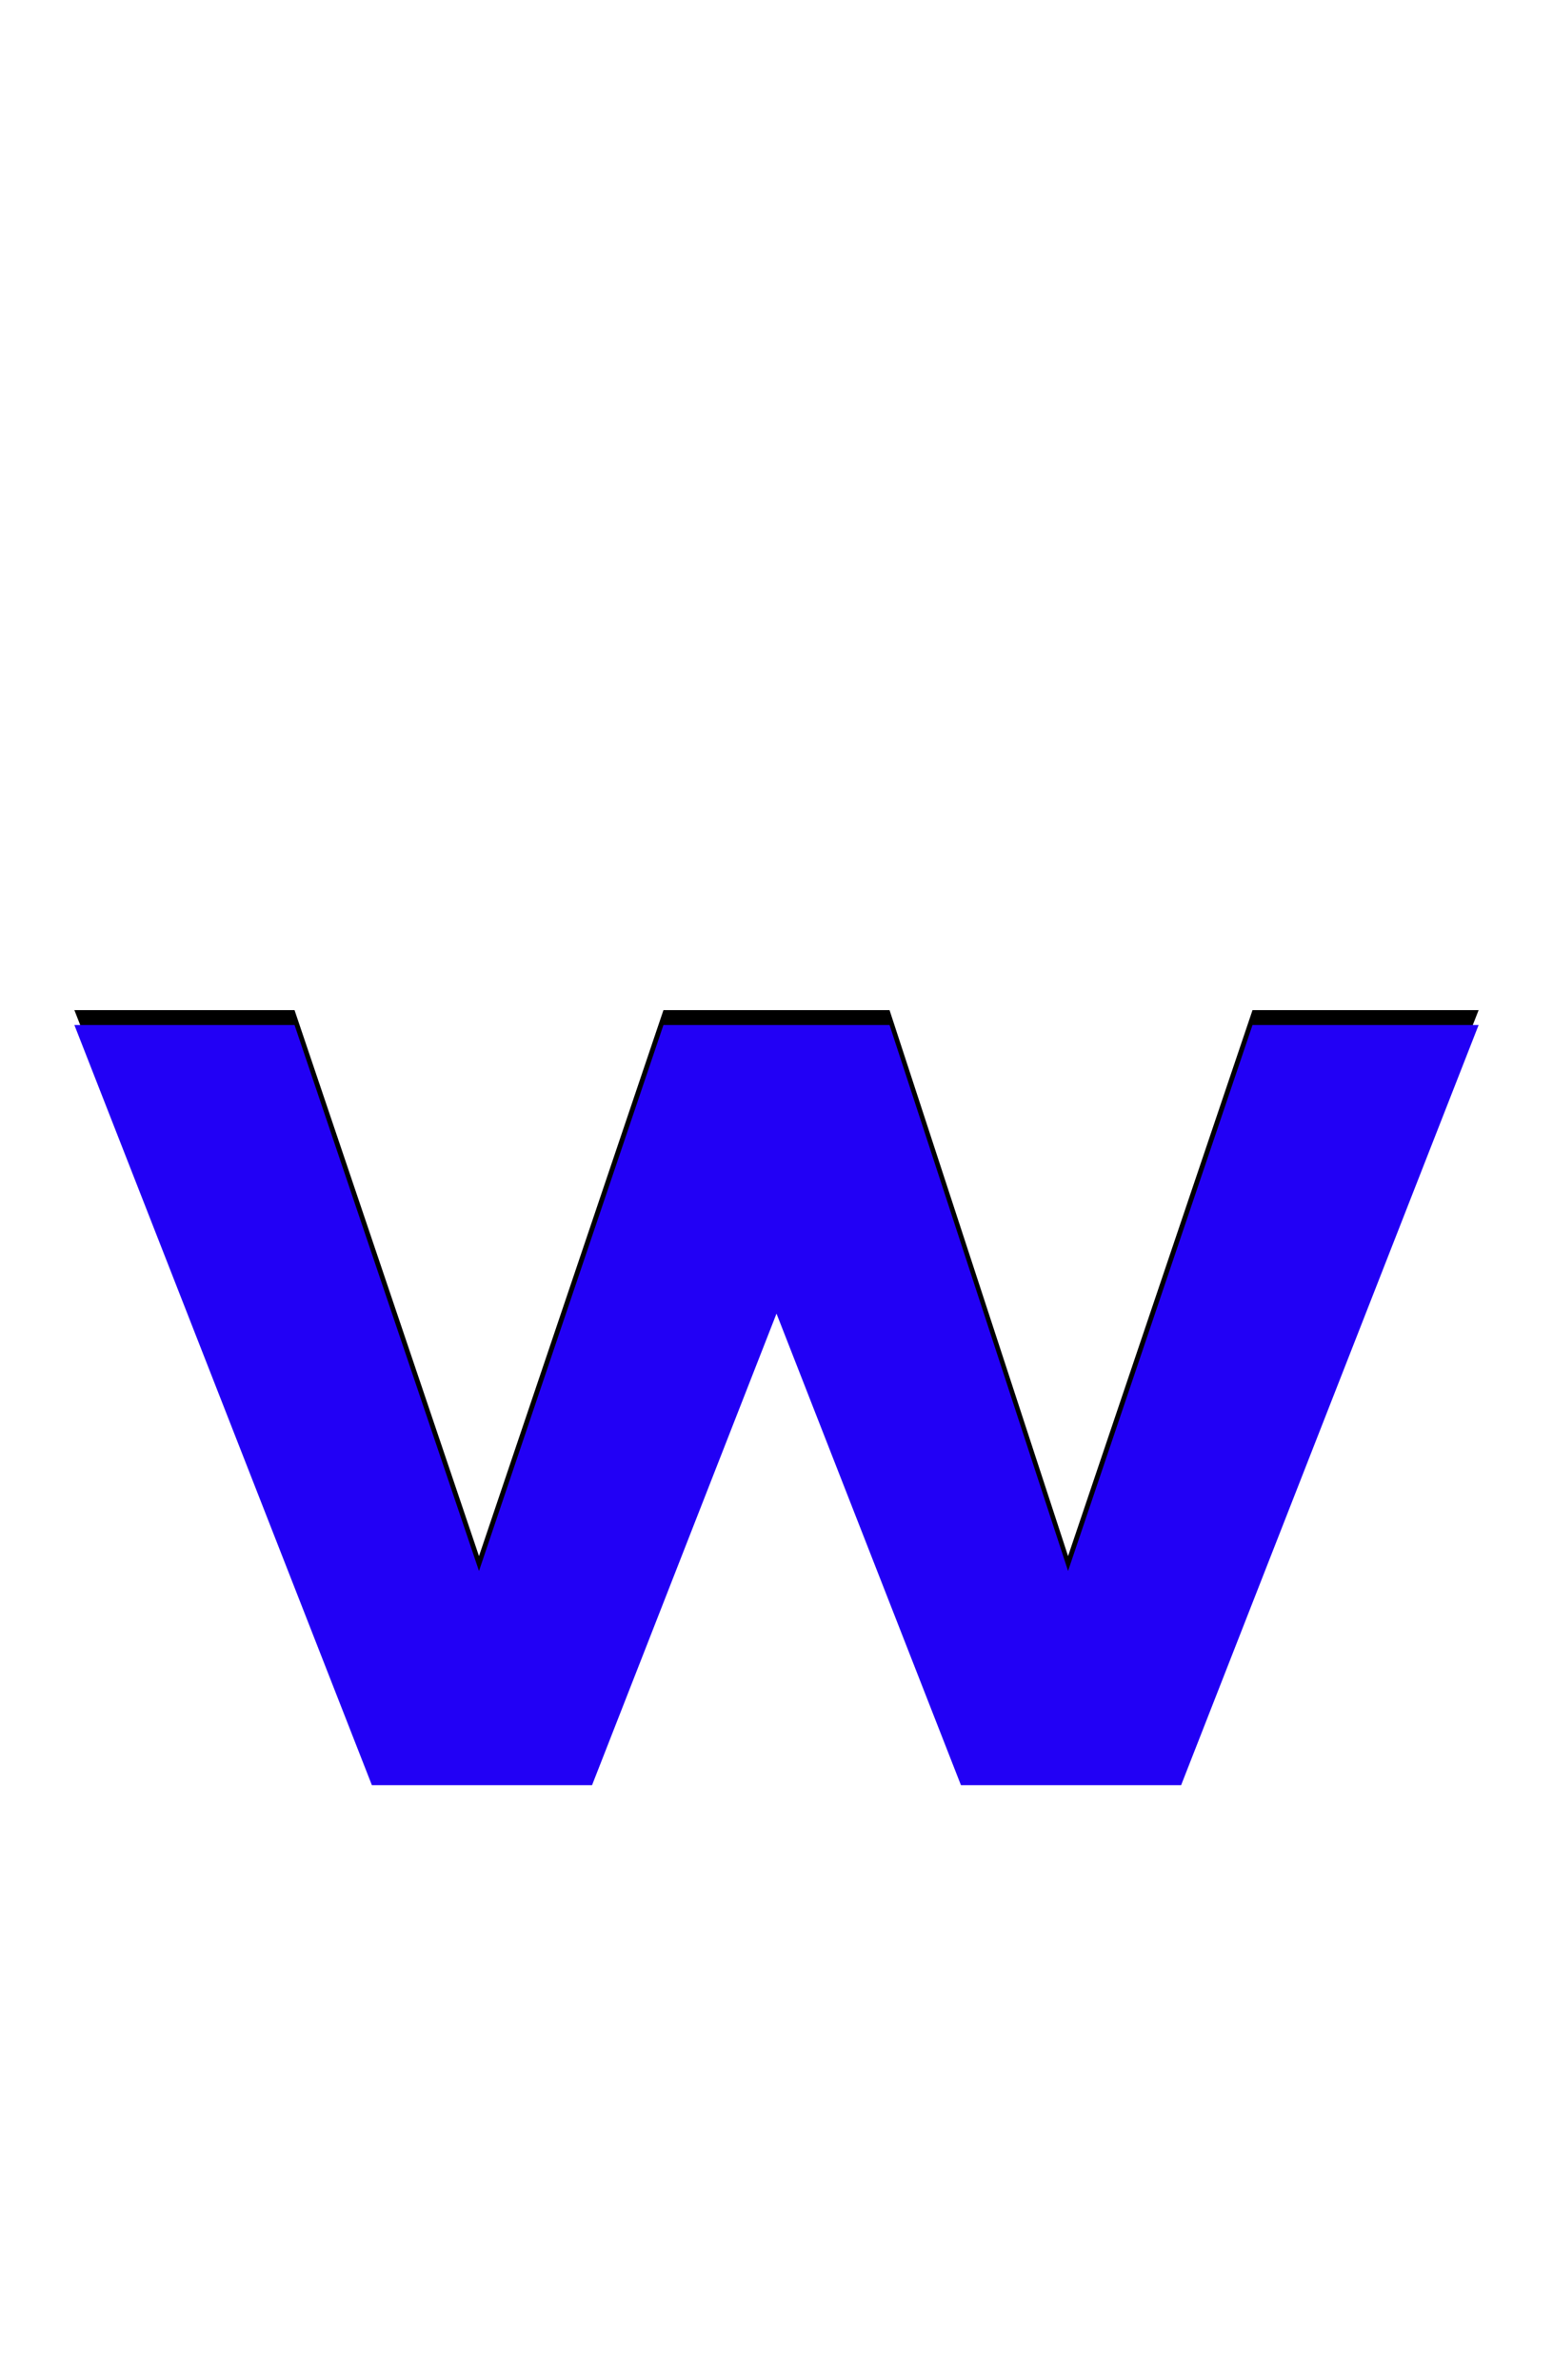 <svg xmlns="http://www.w3.org/2000/svg" id="glyph90" viewBox="0 0 1044 1600">
  <defs/>
  <g transform="translate(0, 1200)">
    <path fill="#000000" d="M446 -521H598L718 -154L842 -521H994L794 -10H646L522 -327L398 -10H250L50 -521H198L322 -154Z"/>
    <path fill="#2200f5" d="M446 -511H598L718 -144L842 -511H994L794 0H646L522 -317L398 0H250L50 -511H198L322 -144Z"/>
  </g>
</svg>
